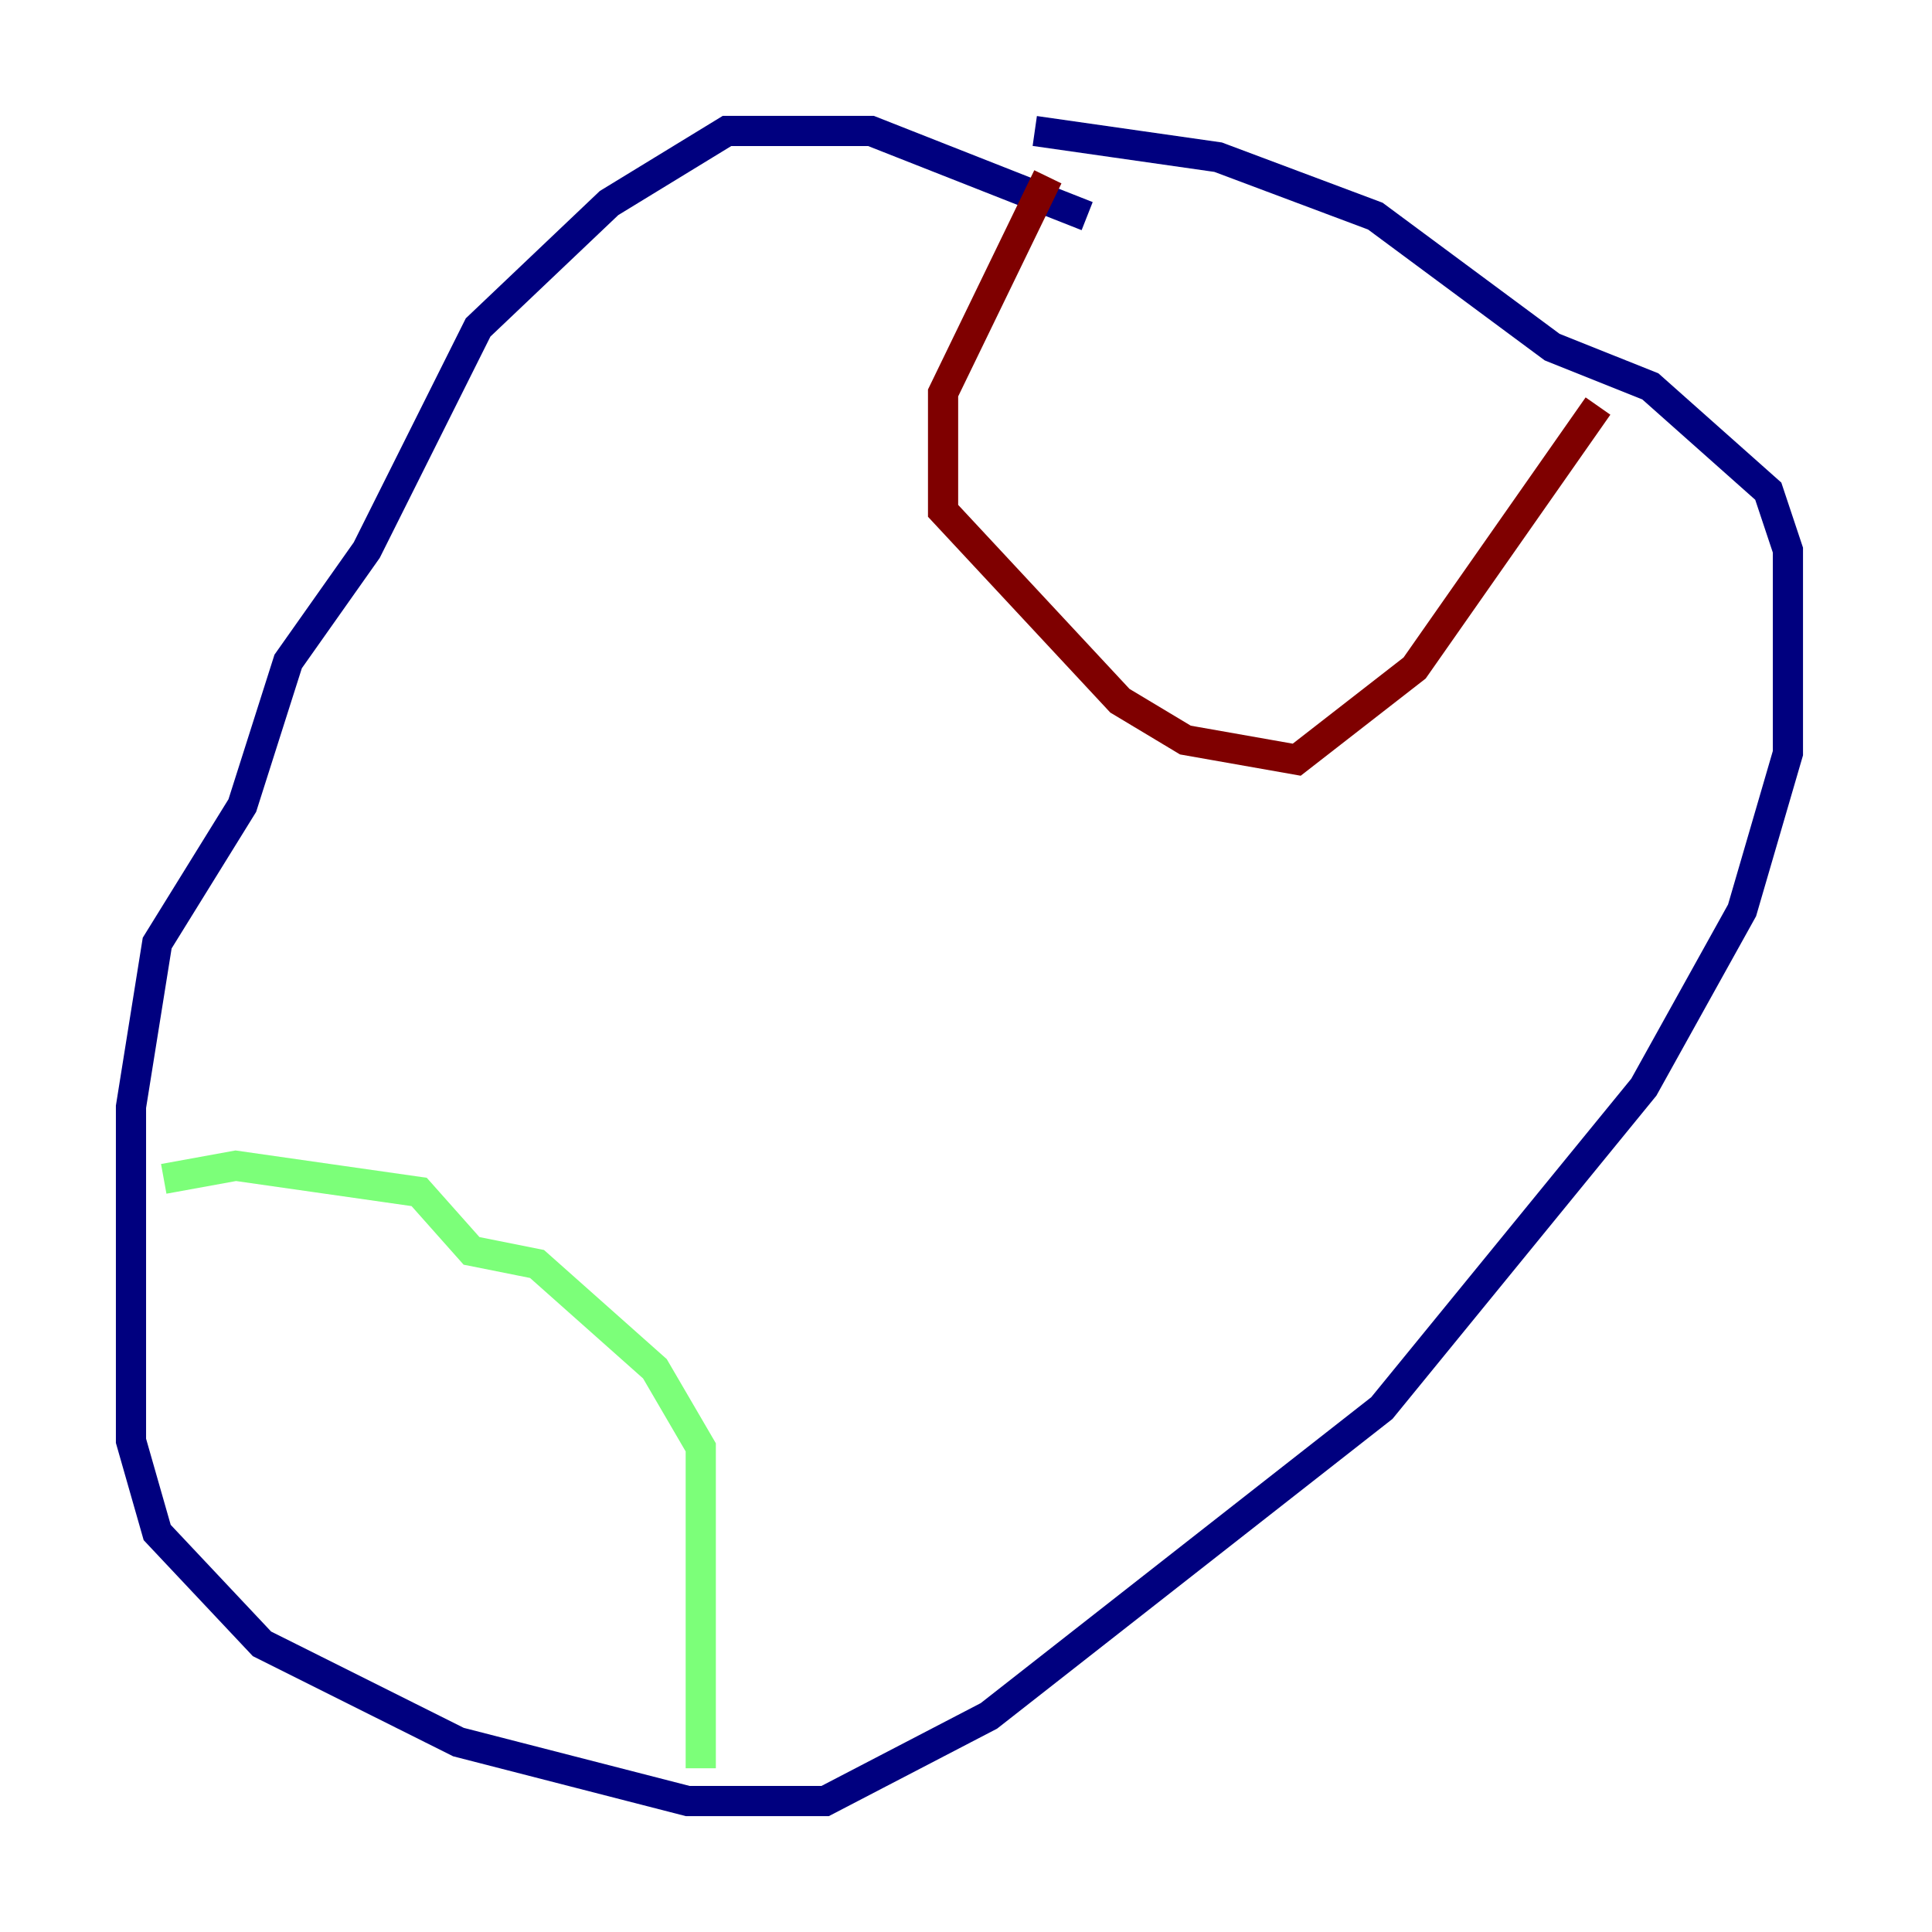 <?xml version="1.0" encoding="utf-8" ?>
<svg baseProfile="tiny" height="128" version="1.2" viewBox="0,0,128,128" width="128" xmlns="http://www.w3.org/2000/svg" xmlns:ev="http://www.w3.org/2001/xml-events" xmlns:xlink="http://www.w3.org/1999/xlink"><defs /><polyline fill="none" points="72.027,14.319 57.709,8.678 48.163,8.678 40.352,13.451 31.675,21.695 24.298,36.447 19.091,43.824 16.054,53.37 10.414,62.481 8.678,73.329 8.678,95.458 10.414,101.532 17.356,108.909 30.373,115.417 45.559,119.322 54.671,119.322 65.519,113.681 91.552,93.288 108.909,72.027 115.417,60.312 118.454,49.898 118.454,36.447 117.153,32.542 109.342,25.6 102.834,22.997 91.119,14.319 80.705,10.414 68.556,8.678" stroke="#00007f" stroke-width="2" /><polyline fill="none" points="10.848,78.102 15.62,77.234 27.77,78.969 31.241,82.875 35.58,83.742 43.39,90.685 46.427,95.891 46.427,117.153" stroke="#7cff79" stroke-width="2" /><polyline fill="none" points="69.424,11.715 62.481,26.034 62.481,33.844 74.197,46.427 78.536,49.031 85.912,50.332 93.722,44.258 105.871,26.902" stroke="#7f0000" stroke-width="2" /></svg>